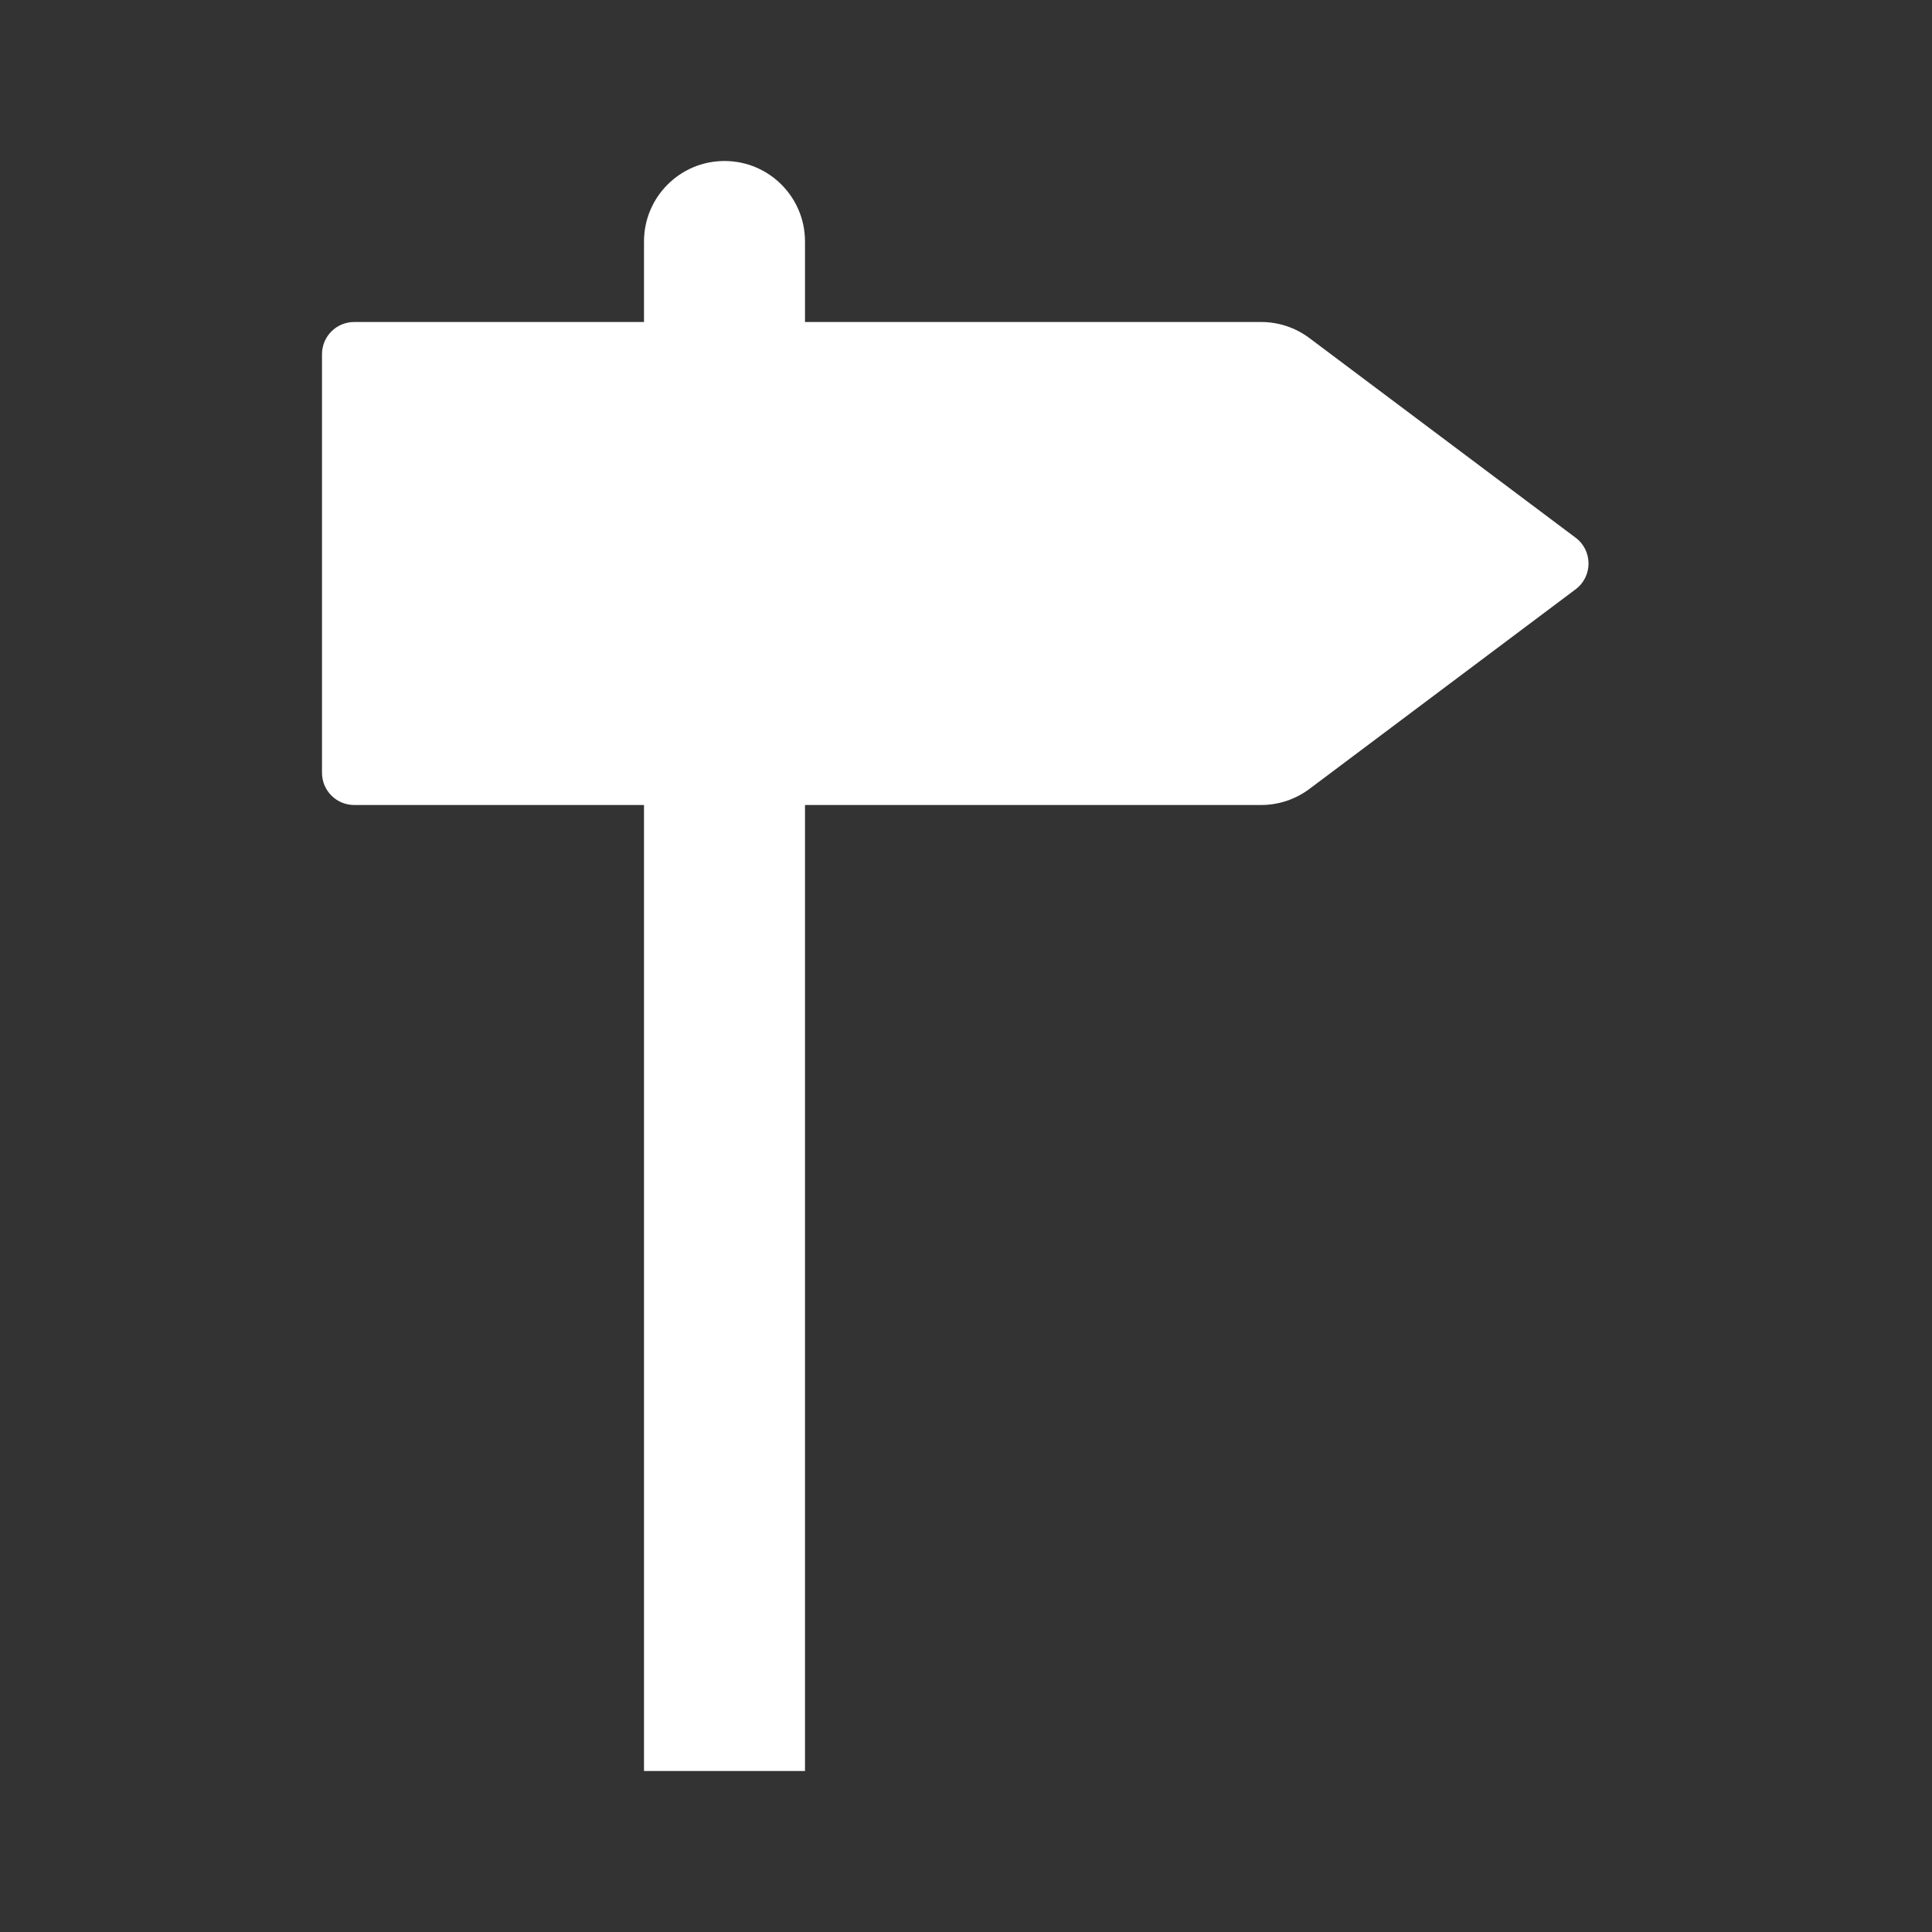 <svg width="48" height="48" viewBox="0 0 48 48" fill="none" xmlns="http://www.w3.org/2000/svg">
<rect x="0" y="0" width="48" height="48" fill="#333333" stroke="none"/>
<path d="M20 6C20 4.895 19.105 4 18 4C16.895 4 16 4.895 16 6V8H8.8C8.358 8 8 8.358 8 8.8V19.2C8 19.642 8.358 20 8.8 20H16V44H20V20H31.333C31.766 20 32.187 19.86 32.533 19.6L39.147 14.64C39.573 14.32 39.573 13.68 39.147 13.36L32.533 8.4C32.187 8.14 31.766 8 31.333 8H20V6Z" fill="#ffffff"/>
</svg>
